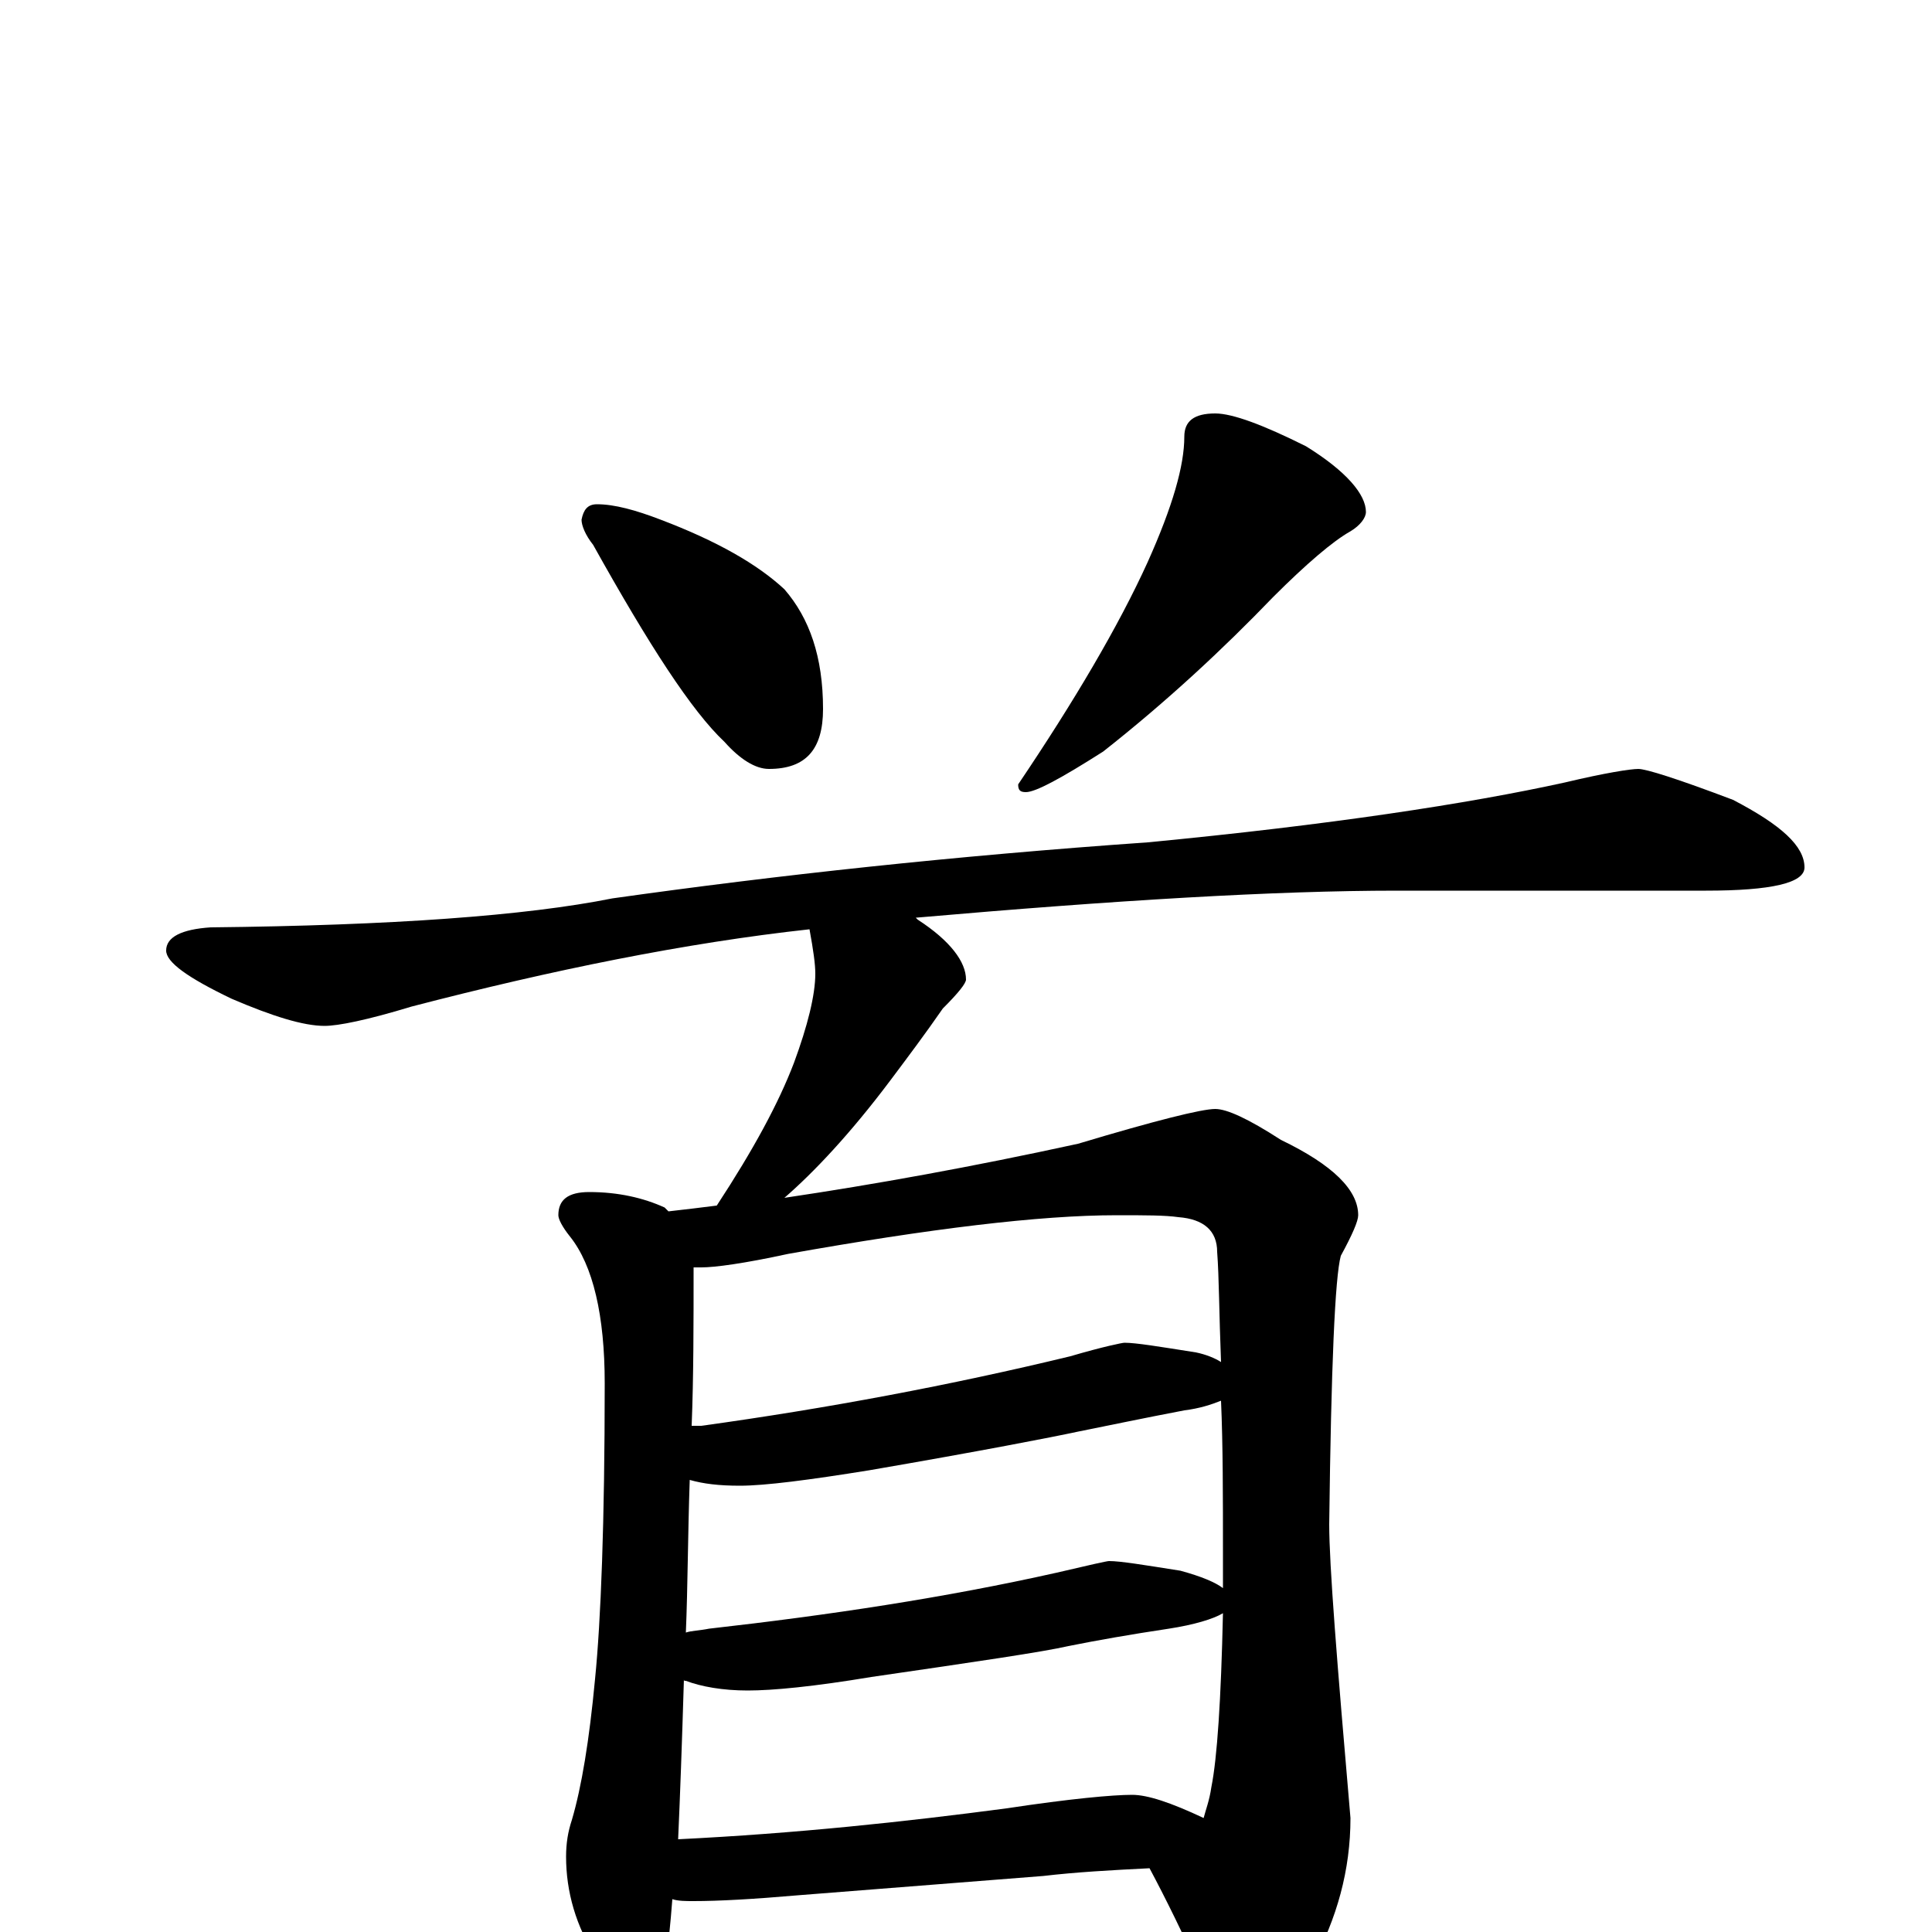 <?xml version="1.0" encoding="utf-8" ?>
<!DOCTYPE svg PUBLIC "-//W3C//DTD SVG 1.1//EN" "http://www.w3.org/Graphics/SVG/1.1/DTD/svg11.dtd">
<svg version="1.1" id="Layer_1" xmlns="http://www.w3.org/2000/svg" xmlns:xlink="http://www.w3.org/1999/xlink" x="0px" y="145px" width="1000px" height="1000px" viewBox="0 0 1000 1000" enable-background="new 0 0 1000 1000" xml:space="preserve">
<g id="Layer_1">
<path id="glyph" transform="matrix(1 0 0 -1 0 1000)" d="M309,739C318,739 329,736 342,731C371,720 392,708 406,695C419,680 426,660 426,633C426,612 417,602 398,602C391,602 383,607 375,616C358,632 336,666 307,718C303,723 301,728 301,731C302,736 304,739 309,739M629,786C638,786 654,780 676,769C697,756 707,744 707,735C707,732 704,728 699,725C690,720 676,708 659,691C633,664 604,637 571,611C549,597 536,590 531,590C528,590 527,591 527,594C556,637 579,676 594,709C607,738 613,759 613,774C613,782 618,786 629,786M848,602C852,602 868,597 897,586C922,573 934,562 934,551C934,543 917,539 883,539l-160,0C660,539 577,534 474,525l1,-1C492,513 500,502 500,493C500,491 496,486 488,478C479,465 470,453 461,441C440,413 421,393 406,380C453,387 503,396 558,408C598,420 622,426 629,426C635,426 646,421 663,410C690,397 703,384 703,371C703,368 700,361 694,350C691,339 689,293 688,211C688,190 692,140 699,59C699,32 692,7 679,-17C664,-36 651,-46 641,-46C635,-46 629,-40 624,-27C613,-2 603,18 595,33C575,32 557,31 540,29l-127,-10C390,17 372,16 359,16C355,16 351,16 348,17C347,4 346,-6 345,-11C342,-27 338,-35 332,-35C324,-35 316,-28 309,-14C298,3 293,21 293,39C293,46 294,52 296,58C301,75 305,99 308,131C311,161 313,212 313,284C313,319 307,345 295,360C291,365 289,369 289,371C289,379 294,383 305,383C320,383 333,380 344,375C345,374 345,374 346,373C355,374 363,375 371,376C390,405 403,429 411,450C418,469 422,485 422,496C422,501 421,508 419,519C355,512 286,498 213,479C190,472 175,469 168,469C157,469 141,474 120,483C97,494 86,502 86,508C86,515 94,519 109,520C203,521 272,526 317,535C402,547 494,557 594,564C688,573 760,584 810,595C831,600 844,602 848,602M351,48C412,51 468,57 521,64C554,69 576,71 586,71C594,71 606,67 623,59C624,63 626,68 627,75C630,90 632,120 633,165C628,162 618,159 605,157C585,154 568,151 553,148C540,145 506,140 451,132C421,127 400,125 387,125C374,125 363,127 355,130C354,130 354,130 354,131C353,98 352,70 351,48M355,155C358,156 362,156 367,157C429,164 489,173 547,186C564,190 573,192 574,192C580,192 592,190 611,187C622,184 629,181 633,178C633,183 633,189 633,195C633,226 633,252 632,275C627,273 621,271 613,270C592,266 573,262 558,259C544,256 508,249 450,239C419,234 396,231 383,231C372,231 364,232 357,234C356,205 356,179 355,155M358,262C360,262 362,262 363,262C428,271 492,283 554,298C571,303 581,305 582,305C588,305 600,303 619,300C624,299 629,297 632,295C631,320 631,339 630,352C630,363 623,369 610,370C603,371 593,371 578,371C538,371 481,364 408,351C385,346 370,344 363,344C362,344 360,344 359,344C359,315 359,287 358,262z"/>
</g>
</svg>
